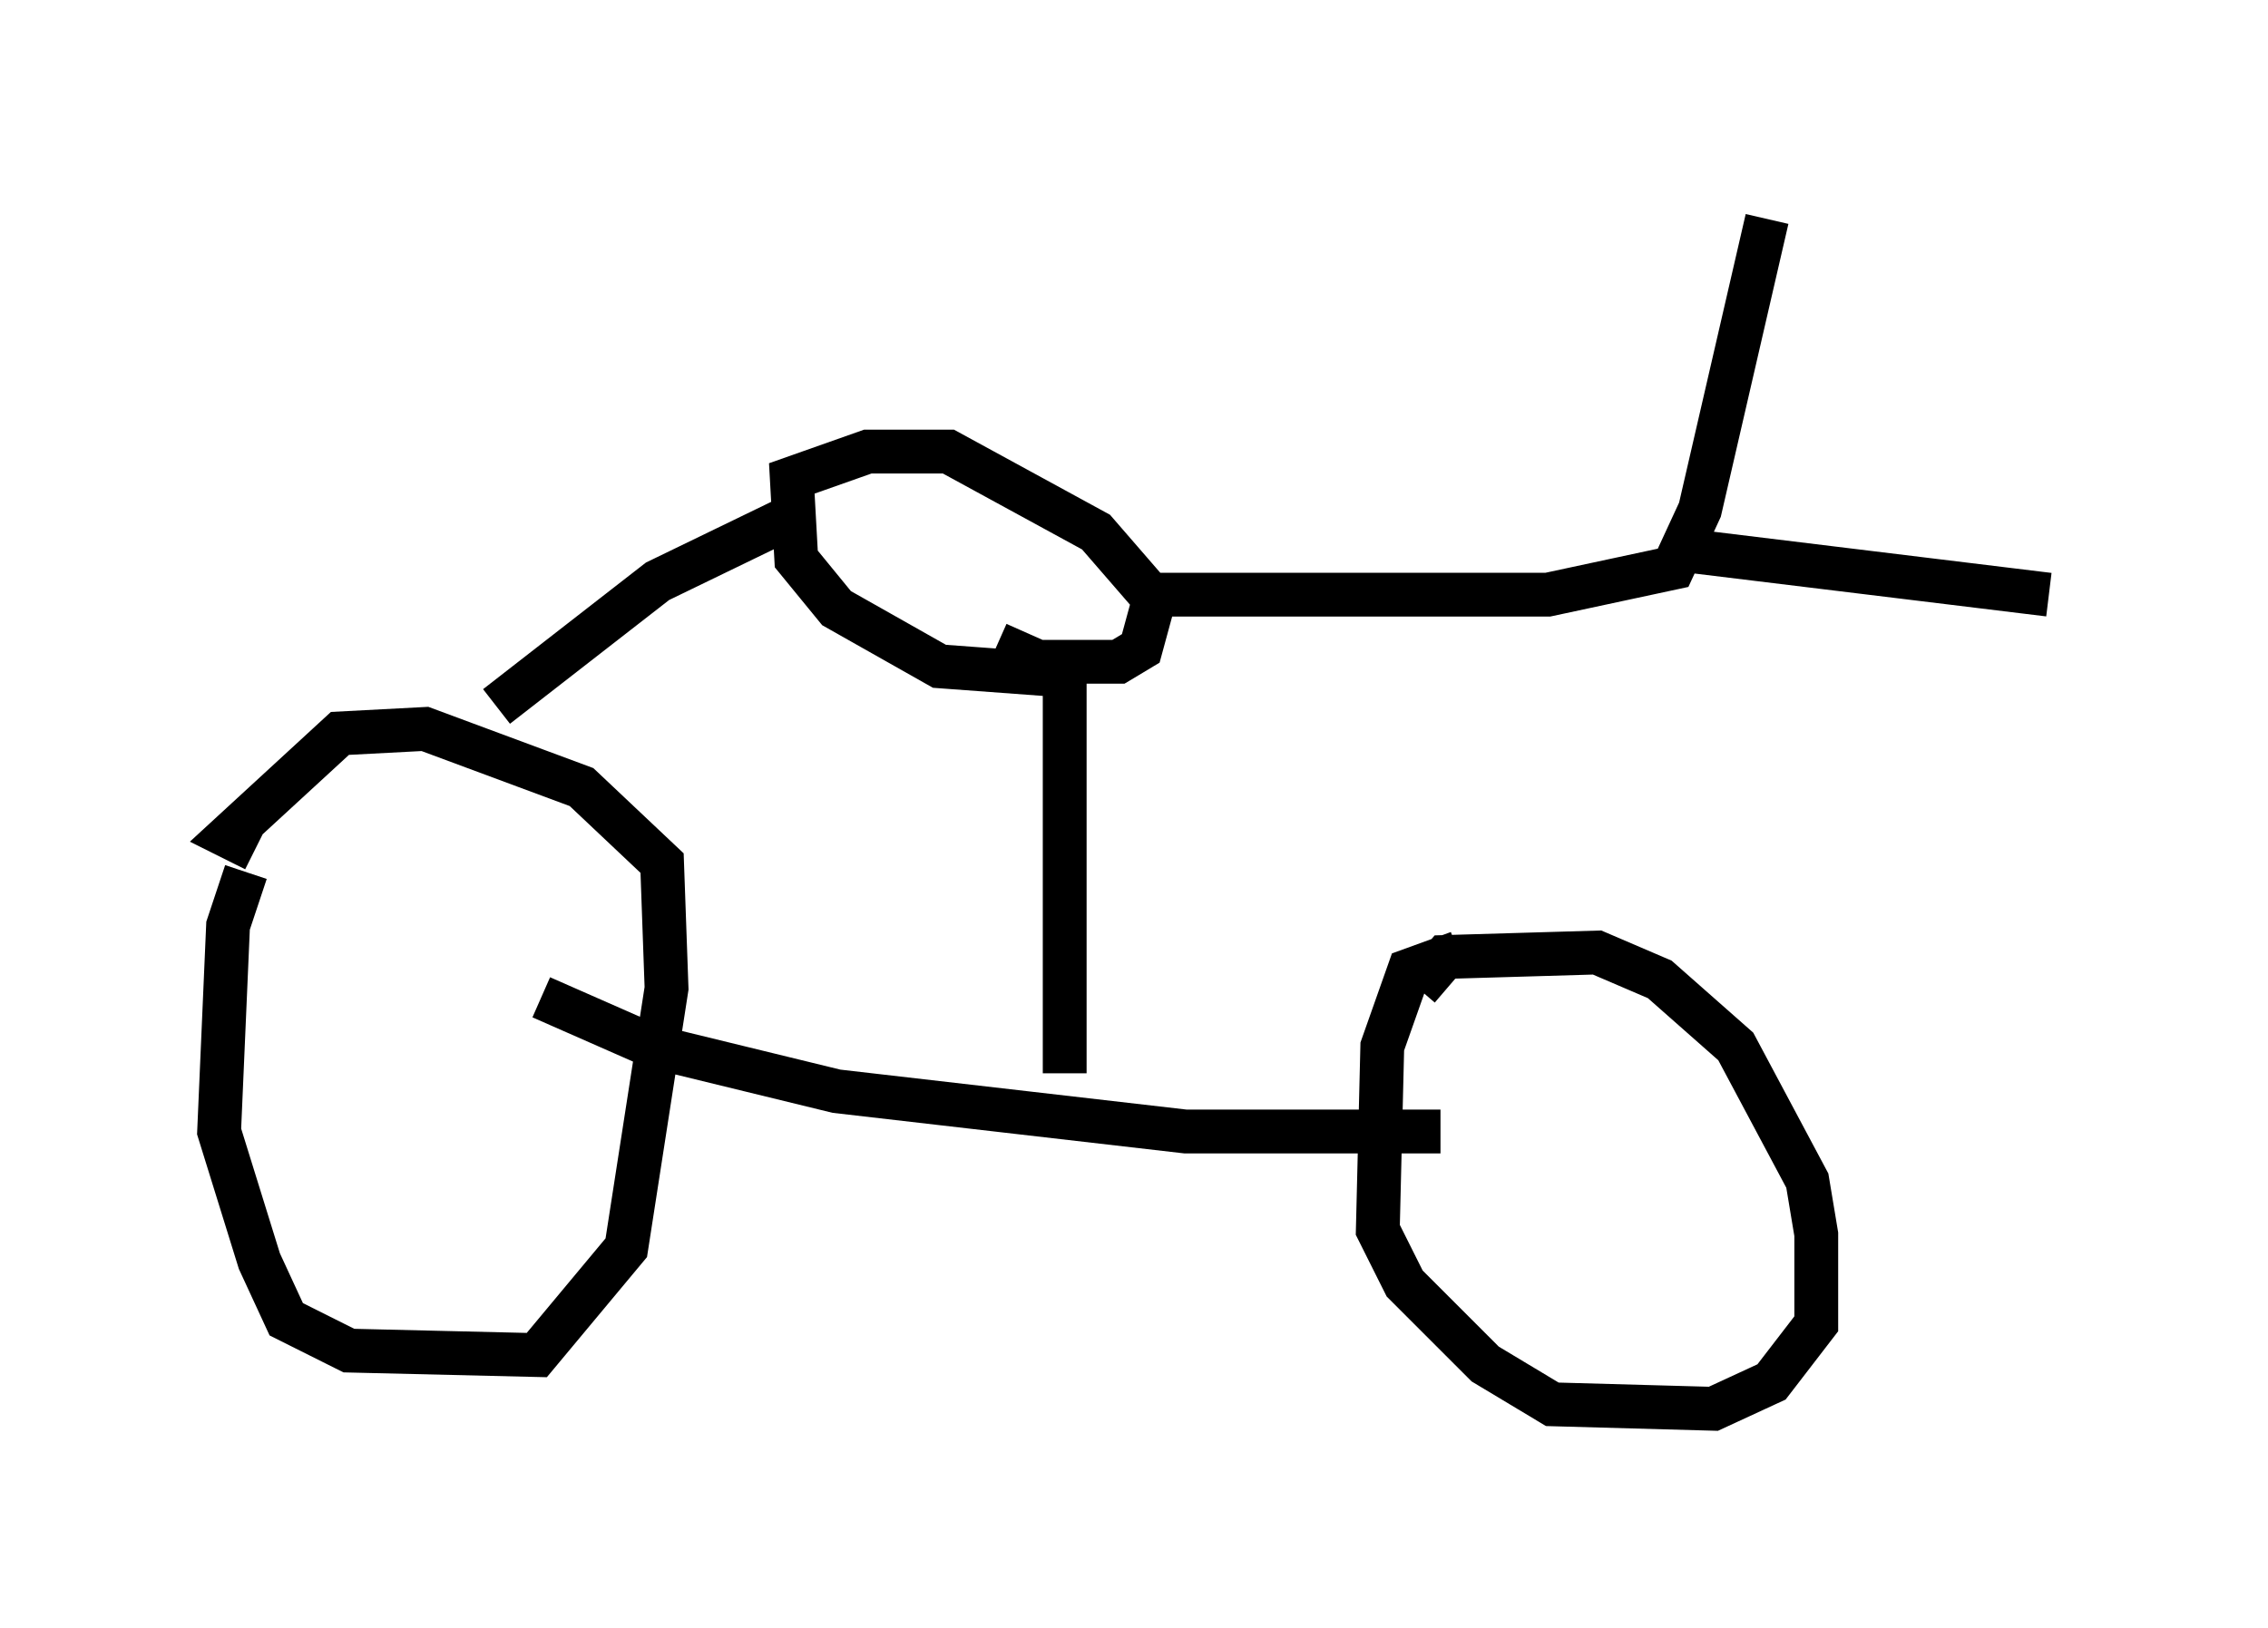 <?xml version="1.0" encoding="utf-8" ?>
<svg baseProfile="full" height="37.154" version="1.1" width="51.753" xmlns="http://www.w3.org/2000/svg" xmlns:ev="http://www.w3.org/2001/xml-events" xmlns:xlink="http://www.w3.org/1999/xlink"><defs /><rect fill="white" height="37.154" width="51.753" x="0" y="0" /><path d="M7.858, 18.271 m-2.246, 1.633 l-0.408, 1.225 -0.204, 4.696 l0.919, 2.96 0.613, 1.327 l1.429, 0.715 4.288, 0.102 l2.042, -2.45 0.919, -5.921 l-0.102, -2.858 -1.838, -1.735 l-3.573, -1.327 -1.94, 0.102 l-2.552, 2.348 0.613, 0.306 m6.533, 3.369 l2.552, 1.123 4.185, 1.021 l7.963, 0.919 5.819, 0.0 m0.408, -4.083 l-1.123, 0.408 -0.613, 1.735 l-0.102, 4.185 0.613, 1.225 l1.838, 1.838 1.531, 0.919 l3.675, 0.102 1.327, -0.613 l1.021, -1.327 0.0, -2.042 l-0.204, -1.225 -1.633, -3.063 l-1.735, -1.531 -1.429, -0.613 l-3.471, 0.102 -0.613, 0.715 m-8.065, 1.94 l0.0, -9.392 m-0.102, 0.306 l-2.756, -0.204 -2.348, -1.327 l-0.919, -1.123 -0.102, -1.838 l1.735, -0.613 1.838, 0.0 l3.369, 1.838 1.327, 1.531 l-0.306, 1.123 -0.51, 0.306 l-1.838, 0.0 -0.919, -0.408 m-4.39, -3.063 l-3.369, 1.633 -3.675, 2.858 m15.109, -2.552 l8.881, 0.0 2.858, -0.613 l0.613, -1.327 1.531, -6.635 m-1.94, 7.554 l8.371, 1.021 " fill="none" stroke="black" stroke-width="1" /></svg>